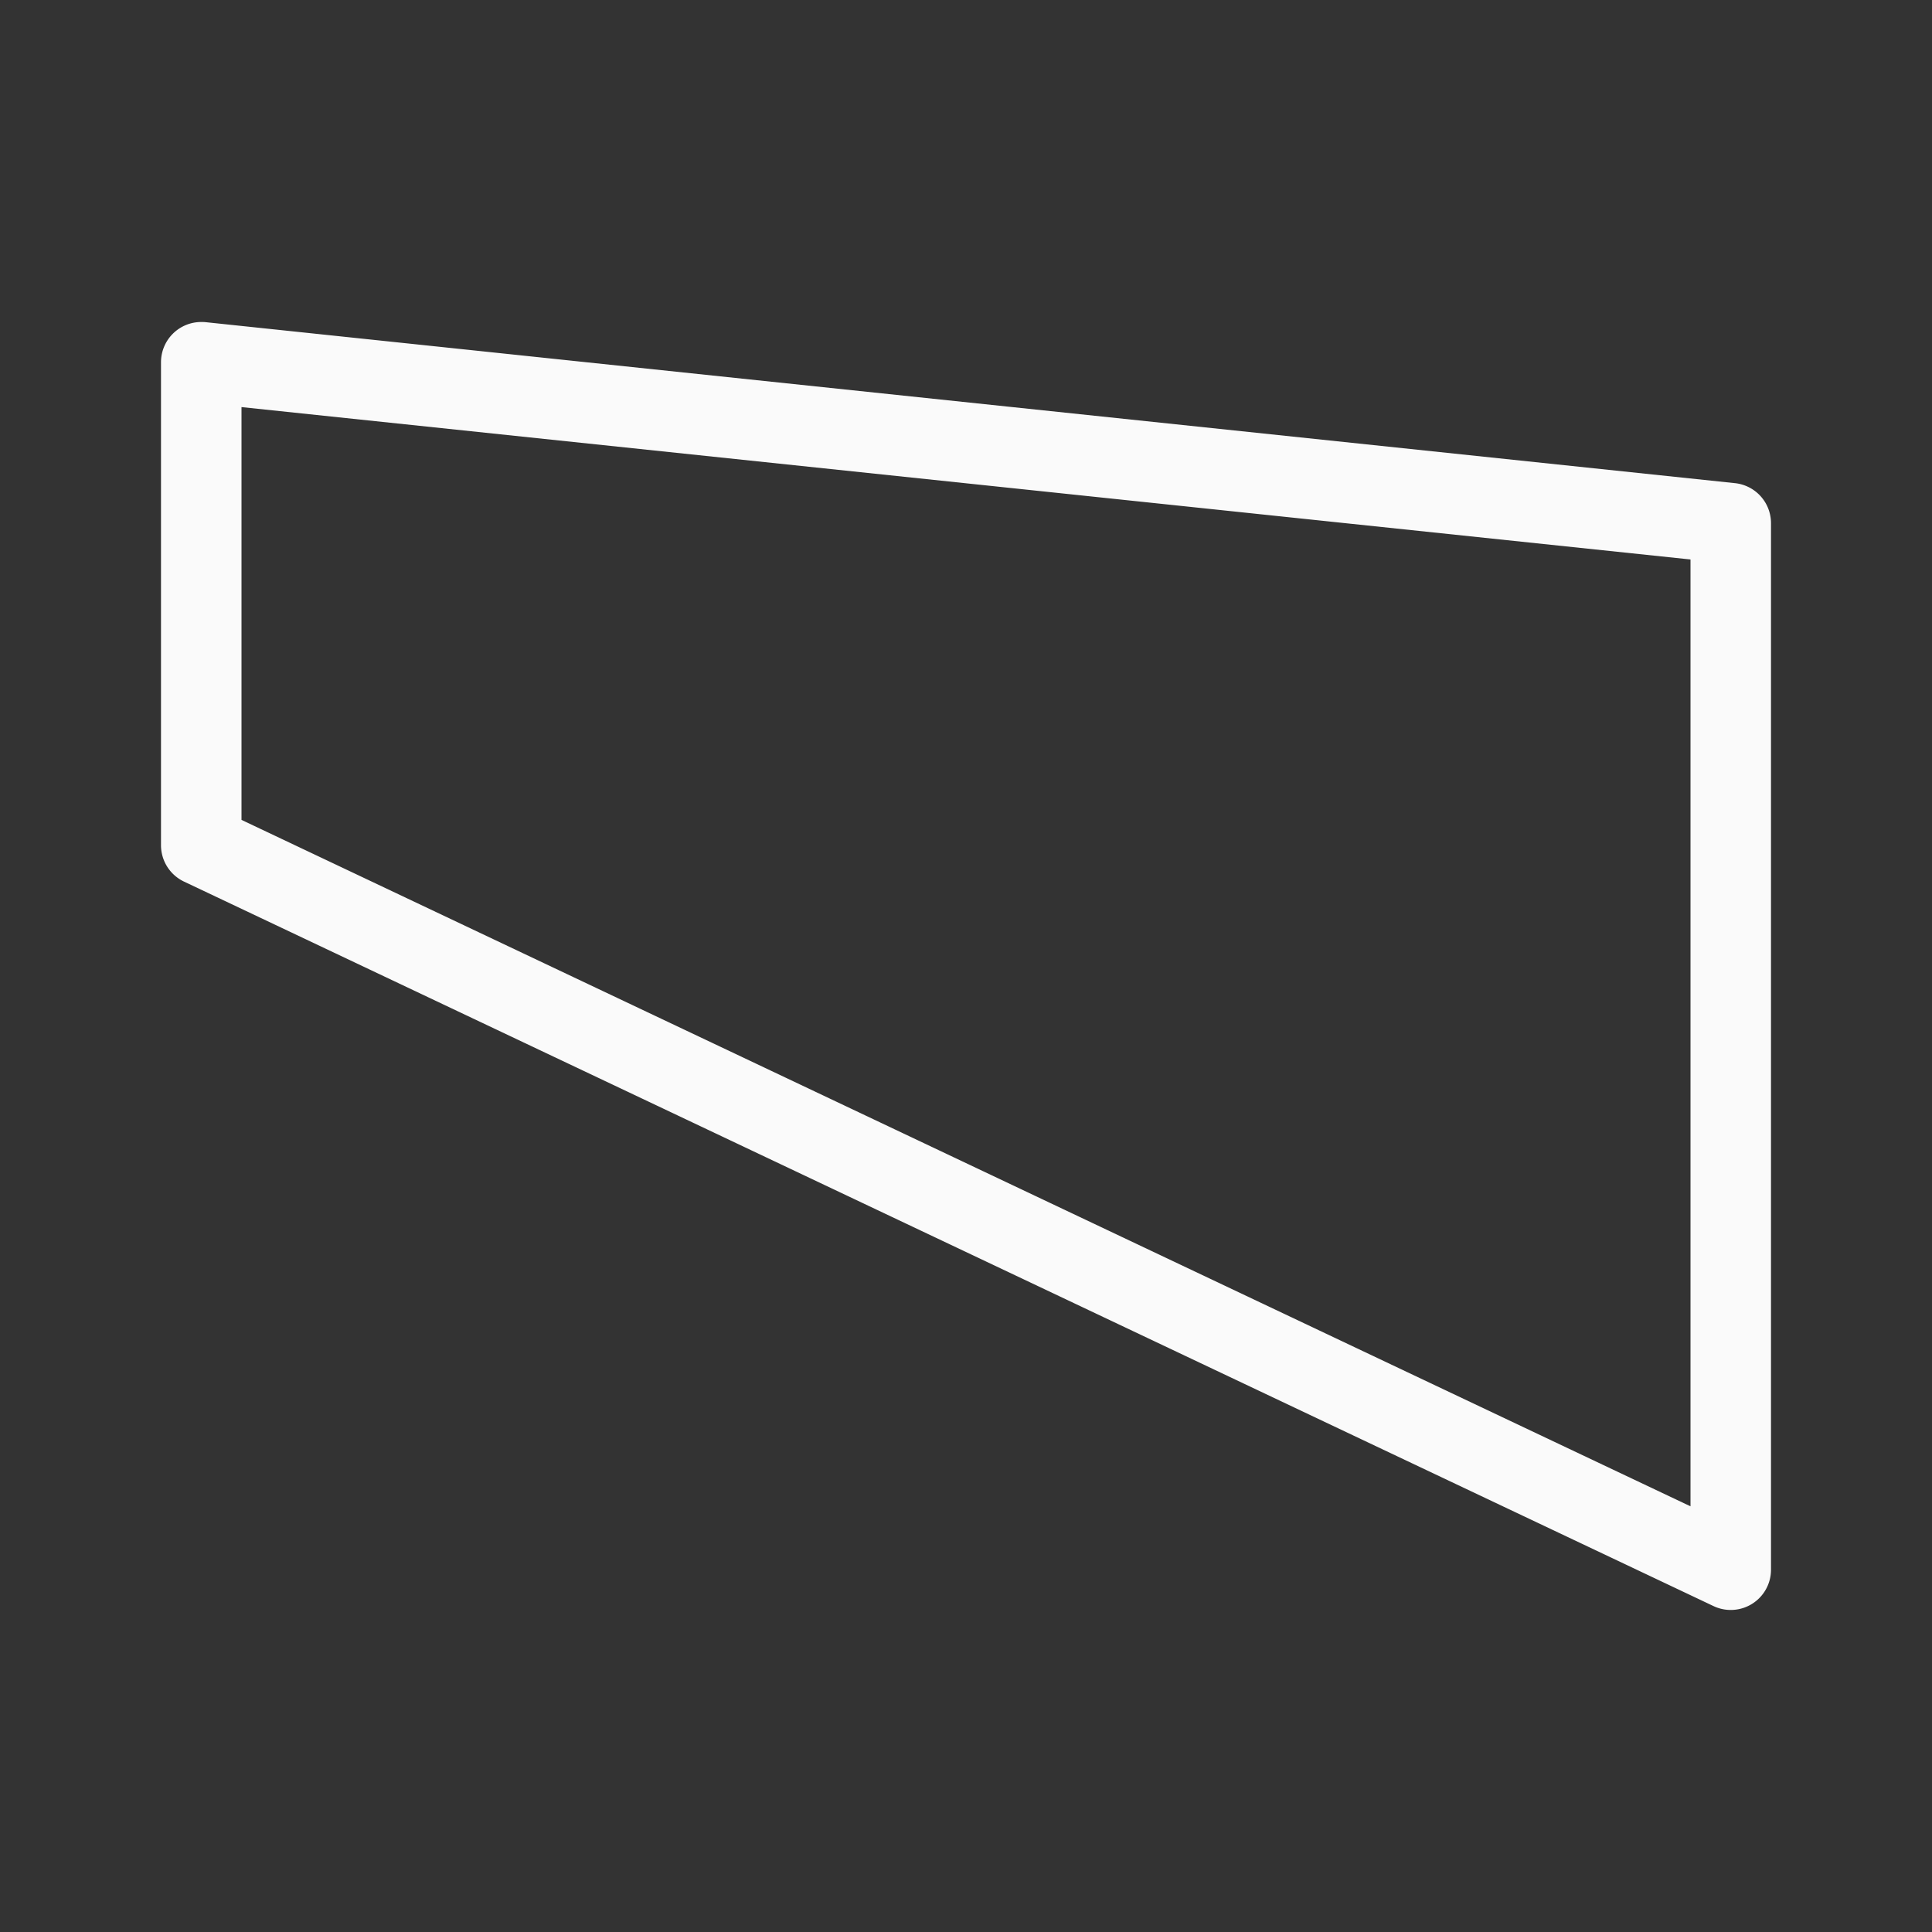 <svg viewBox="0 0 24 24" xmlns="http://www.w3.org/2000/svg"><rect x="0" y="0" width="24" height="24" fill="#333333" stroke="none"/><path d="m2.502 4a.5.5 0 0 0 -.502.5v6a.5.5 0 0 0 .285.451l19 9a.5.5 0 0 0 .715-.451v-13a.5.5 0 0 0 -.447-.498l-19-2a.5.5 0 0 0 -.051-.002zm.498 1.057 18 1.893v11.762l-18-8.527z" fill="#fafafa"/></svg>